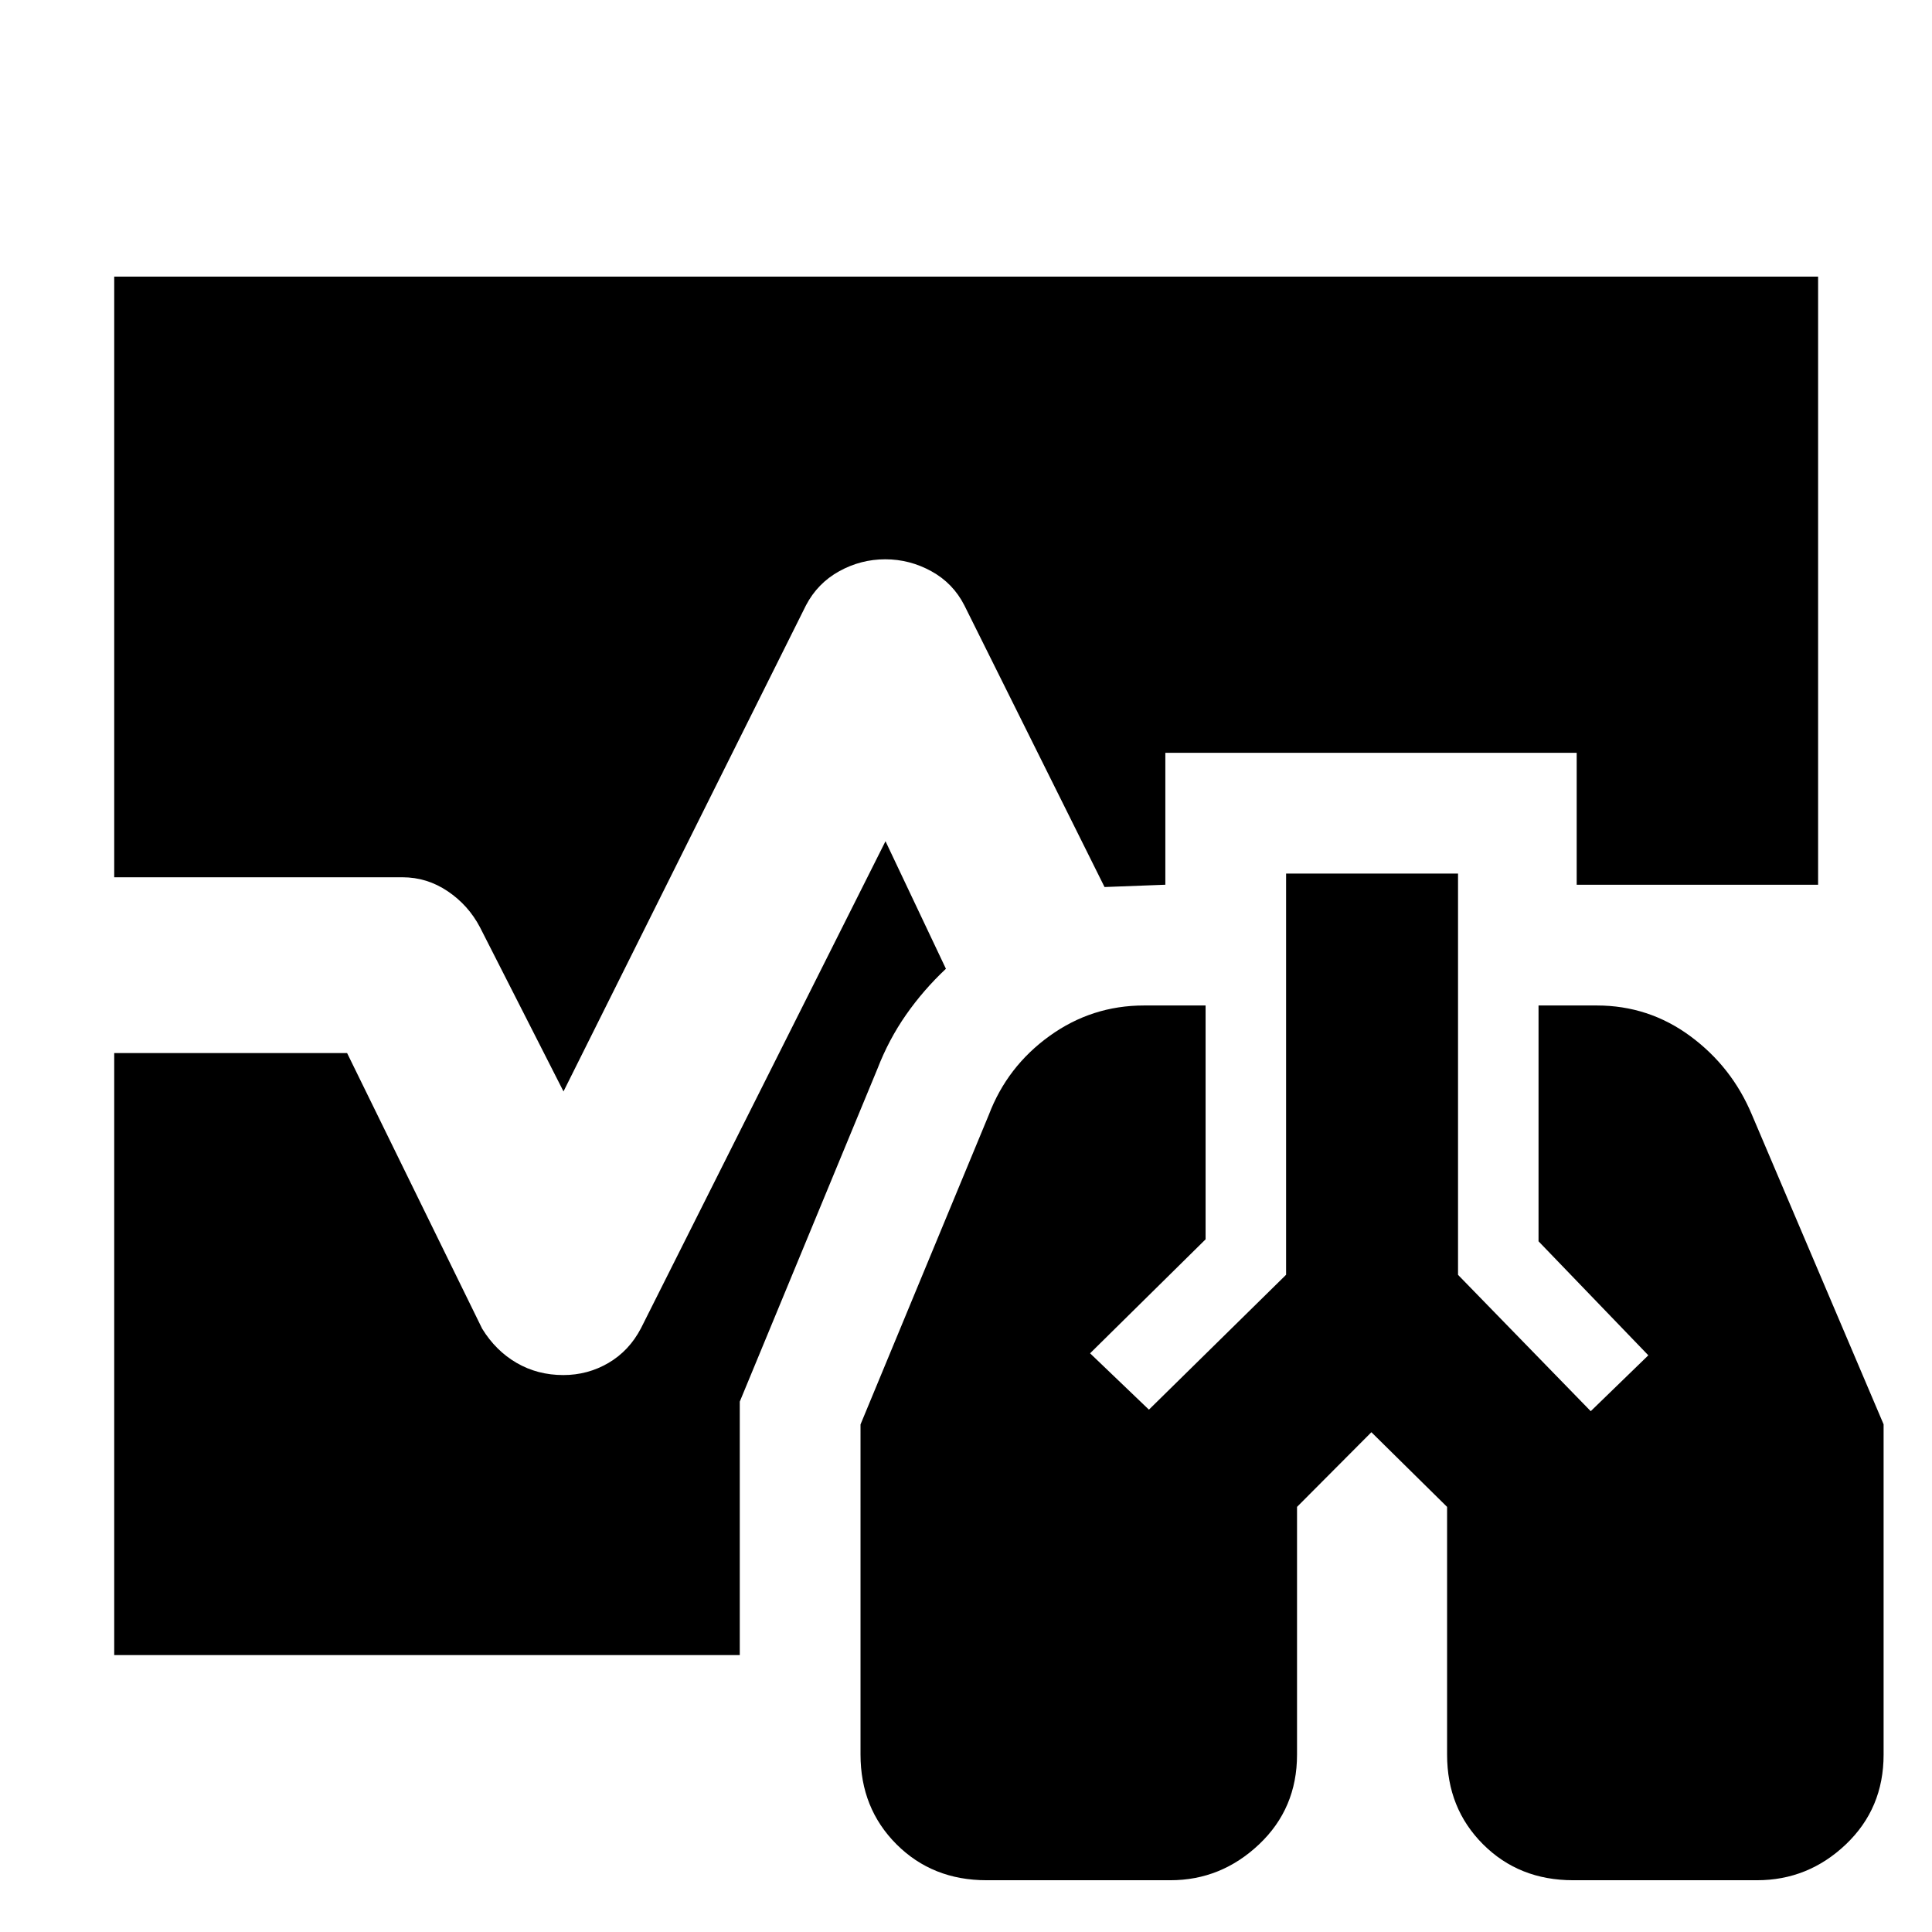 <svg xmlns="http://www.w3.org/2000/svg" height="40" viewBox="0 96 960 960" width="40"><path d="M490.221 1030.28q-26.902 0-44.767-17.87-17.866-17.88-17.866-44.574V803.797l63.753-153.851q9.123-24.011 30.154-39.17 21.03-15.159 46.94-15.159h30.616v116.195l-57.398 56.638 29.239 28 68.159-67.024v-199.36h85.435v199.398l65.938 67.746 28.619-27.76-54.557-56.653v-117.18h28.949q25.785 0 46.451 15.23 20.667 15.23 30.643 39.091l65.42 153.804v164.151q0 26.713-18.735 44.547-18.735 17.84-44.209 17.84h-91.321q-26.901 0-44.767-17.86-17.866-17.854-17.866-44.521V844.768l-37.616-37.109-36.949 37.109v123.119q0 26.719-18.855 44.553-18.855 17.84-44.089 17.84h-91.321ZM280 638.334l-41.486-81.544q-5.746-10.985-16.042-17.931-10.296-6.946-22.472-6.946H56.754V233.45h846.651v302.167H783.449v-65.551H579.051v65.551l-30.21 1.145-69.66-139.972q-5.587-10.985-16.368-16.931-10.781-5.946-22.924-5.946-12.176 0-22.917 5.946-10.74 5.946-16.486 16.931L280 638.334ZM56.754 918.391V619.26H172.47l67.109 136.95q6.751 10.985 17.144 17.018 10.393 6.032 23.177 6.032 12.164 0 22.46-6.032 10.296-6.033 16.153-17.257L440 513.999l30.022 63.378q-11.225 10.555-19.837 22.901t-14.228 26.897l-68.369 165.289v125.927H56.754Z"/></svg>